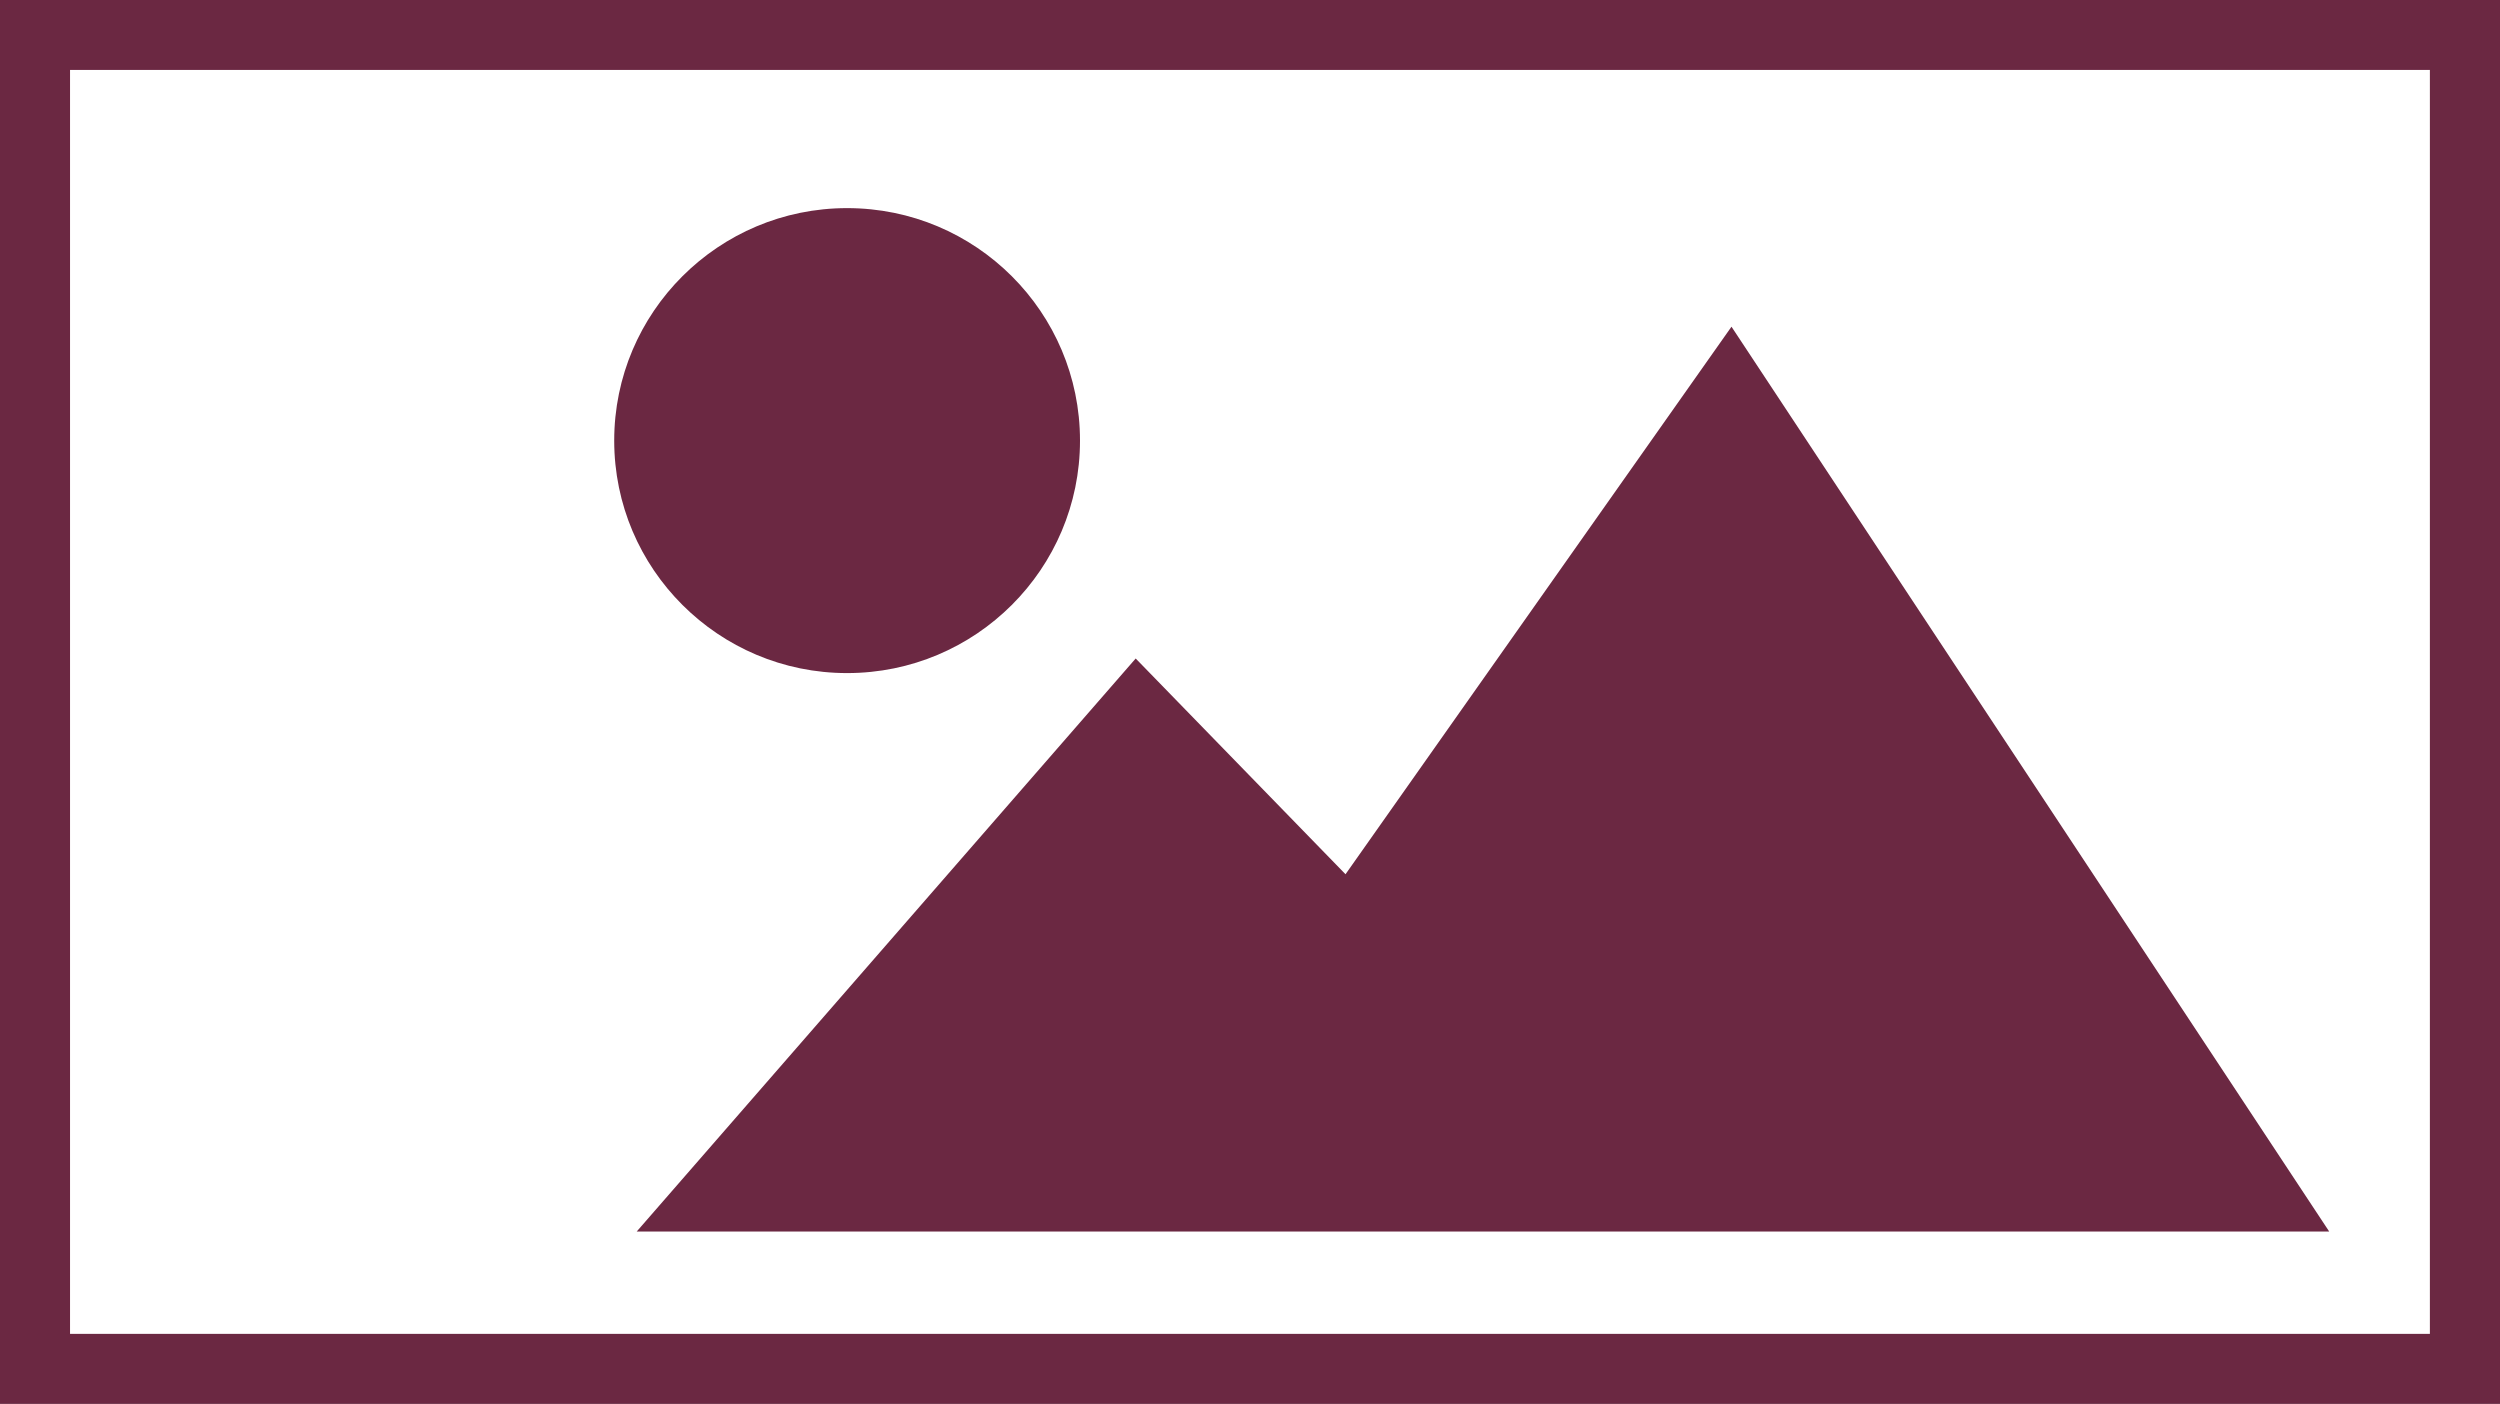 <?xml version="1.0" encoding="utf-8"?>
<!-- Generator: Adobe Illustrator 15.0.2, SVG Export Plug-In . SVG Version: 6.00 Build 0)  -->
<!DOCTYPE svg PUBLIC "-//W3C//DTD SVG 1.1//EN" "http://www.w3.org/Graphics/SVG/1.1/DTD/svg11.dtd">
<svg version="1.1" id="Layer_1" xmlns="http://www.w3.org/2000/svg" xmlns:xlink="http://www.w3.org/1999/xlink" x="0px" y="0px"
	 width="300.5px" height="168.737px" viewBox="0 0 300.5 168.737" enable-background="new 0 0 300.5 168.737" xml:space="preserve">
<rect x="0" y="0" width="300.5" height="168.737" fill="#808080" stroke="none"/>
<g>
	<path fill="#F27328" d="M-1328.146,162.045h-283.655V10.127h283.655V162.045z M-1319.719,1.719h-300.5v168.738h300.5V1.719z"/>
	<g>
		<path fill="#F27328" d="M-1409.423,104.706c56.231-10.543,58.34-71.466,41.229-102.987l-28.132,30.865l-24.248-30.865
			l-22.67,30.865l-28.939-30.865c-16.642,30.66-15.402,92.383,41.235,102.987v61.549h87.448c3.711-8.338,5.788-17.565,5.788-27.28
			v-52.67l-71.711,75.972V104.706z"/>
		<path fill="#F27328" d="M-1497.93,140.539c0,9.715,2.076,18.941,5.789,27.28h50.206V143.54l-55.995-55.672V140.539z"/>
	</g>
</g>
<g>
	<rect x="-1239.103" y="7.021" fill="#FFFFFF" width="292.086" height="160.332"/>
	<path fill="#4B95D0" d="M-959.109,49.544c0,8.229-6.688,14.897-14.928,14.897c-8.23,0-14.916-6.669-14.916-14.897
		c0-8.222,6.686-14.886,14.916-14.886C-965.796,34.658-959.109,41.322-959.109,49.544 M-1077.234,114.278h118.543l-37.918-43.002
		l-13.439,13.826l-24.734-35.082L-1077.234,114.278z"/>
	<g>
		<path fill="#4B95D0" d="M-1137.935,34.227c-0.053,6.977-5.75,12.586-12.725,12.533c-6.973-0.054-12.58-5.75-12.529-12.727
			c0.055-6.97,5.75-12.577,12.723-12.525C-1143.496,21.562-1137.882,27.256-1137.935,34.227z"/>
		<g>
			<path fill="#4B95D0" d="M-1165.083,93.767l-0.404,53.146c-0.025,3.467,2.768,6.301,6.232,6.326l0.4,0.004
				c3.467,0.025,6.299-2.766,6.326-6.232l0.203-26.785l0.076-10.06l0.008-1.111c0.004-0.492,0.408-0.891,0.9-0.887
				c0.494,0.004,0.891,0.408,0.889,0.9l-0.01,1.129l-0.076,10.042l-0.201,26.678c-0.027,3.467,2.762,6.299,6.227,6.324l0.402,0.004
				c3.467,0.027,6.299-2.762,6.326-6.229l0.402-53.039L-1165.083,93.767z"/>
			<path fill="#4B95D0" d="M-1126.349,58.751l0.027-3.415c0.027-3.68-2.934-6.68-6.609-6.709l-12.545-0.096l-5.072,11.643
				l-5.199-11.609l-13.096-0.102c-3.676-0.027-6.684,2.932-6.711,6.609l-0.025,3.421c-0.047,0.261-0.08,0.531-0.08,0.81
				l-0.248,32.35c-0.018,2.504,1.996,4.549,4.5,4.568s4.547-1.994,4.568-4.496l0.17-22.492v-0.004l0.004-0.306h0.059
				c0.127-0.337,0.453-0.574,0.83-0.571c0.379,0.004,0.701,0.244,0.824,0.584h0.059l-0.002,0.31l-0.174,22.659l27.703,0.211
				l0.172-22.772l0.004-0.312l0.059,0.002c0.129-0.334,0.451-0.57,0.83-0.566c0.379,0.002,0.699,0.244,0.824,0.578h0.059
				l-0.004,0.311l-0.17,22.5c-0.018,2.5,1.996,4.543,4.5,4.562c2.504,0.021,4.549-1.999,4.568-4.501l0.246-32.354
				C-1126.279,59.287-1126.302,59.017-1126.349,58.751z"/>
		</g>
	</g>
	
		<line fill="none" stroke="#4B95D0" stroke-width="4.69" stroke-miterlimit="10" x1="-1234.896" y1="114.278" x2="-942.812" y2="114.278"/>
	<path fill="#4B95D0" d="M-947.037,163.143h-283.654V11.227h283.654V163.143z M-938.609,2.818h-300.5v168.737h300.5V2.818z"/>
</g>
<g>
	<rect x="-819.522" y="6.923" fill="#FFFFFF" width="292.082" height="160.333"/>
	<g>
		<g>
			<path fill="#B1CA2E" d="M-547.795,126.249h-50.847l-17.492,37.881h95.346c-0.008-0.06-0.014,0.06-0.022,0v-10.894
				C-520.811,138.324-532.901,126.249-547.795,126.249z"/>
			<path fill="#B1CA2E" d="M-693.333,126.693c-14.902,0-26.994,12.084-26.994,26.988v10.448h104.192l-24.129-37.437H-693.333z"/>
		</g>
		<path fill="#B1CA2E" d="M-568.524,71.556c0,28.275-22.914,51.184-51.176,51.184c-28.258,0-51.164-22.909-51.164-51.184
			c0-28.245,22.906-51.146,51.164-51.146C-591.438,20.409-568.524,43.311-568.524,71.556z"/>
	</g>
	<path fill="#B1CA2E" d="M-528.336,163.044h-283.655V11.126h283.655V163.044z M-519.91,2.718h-300.5v168.738h300.5V2.718z"/>
</g>
<g>
	<rect x="-430.425" y="5.407" fill="#FFFFFF" width="292.082" height="160.333"/>
	<g>
		<path fill="#40656E" d="M-304.167,39.128c0,13.434-10.889,24.321-24.316,24.321s-24.314-10.888-24.314-24.321
			c0-13.424,10.887-24.307,24.314-24.307S-304.167,25.705-304.167,39.128z"/>
		<g>
			<path fill="#40656E" d="M-281.494,86.189v-6.578c0-7.086-5.744-12.825-12.824-12.825h-24.158l-9.596,22.495l-10.184-22.283
				h-25.221c-7.08,0-12.826,5.743-12.826,12.824v6.588c-0.088,0.504-0.146,1.024-0.146,1.561v62.301c0,4.82,3.91,8.732,8.734,8.732
				c4.818,0,8.727-3.908,8.729-8.727V106.96v-0.009v-0.589h0.115c0.242-0.648,0.865-1.108,1.592-1.108
				c0.729,0,1.35,0.46,1.592,1.108h0.117v0.598v43.637h53.348v-43.854v-0.602h0.113c0.242-0.641,0.861-1.1,1.592-1.1
				c0.729,0,1.352,0.459,1.592,1.1h0.115v0.601v43.329c0.002,4.815,3.912,8.721,8.732,8.721s8.729-3.918,8.729-8.735V87.75
				C-281.349,87.216-281.402,86.699-281.494,86.189z"/>
		</g>
		<rect x="-355.57" y="154.185" fill="#40656E" width="53.348" height="11.555"/>
	</g>
	<path fill="#40656E" d="M-138.357,161.529h-283.654V9.611h283.654V161.529z M-129.93,1.203h-300.5v168.736h300.5V1.203z"/>
</g>
<g>
	<rect x="4.205" y="4.206" fill="#FFFFFF" width="292.082" height="160.332"/>
	<path fill="#6B2842" d="M73.828,52.961c0-15.44,12.551-27.945,27.992-27.945c15.463,0,27.996,12.505,27.996,27.945
		c0,15.428-12.533,27.944-27.996,27.944C86.379,80.905,73.828,68.389,73.828,52.961 M279.971,148.032L208.125,39.269l-46.395,65.816
		L136.51,79.151l-59.98,68.88H279.971z"/>
	<path fill="#6B2842" d="M292.072,160.327H8.418V8.41h283.654V160.327z M300.5,0.001H0v168.735h300.5V0.001z"/>
</g>
</svg>
